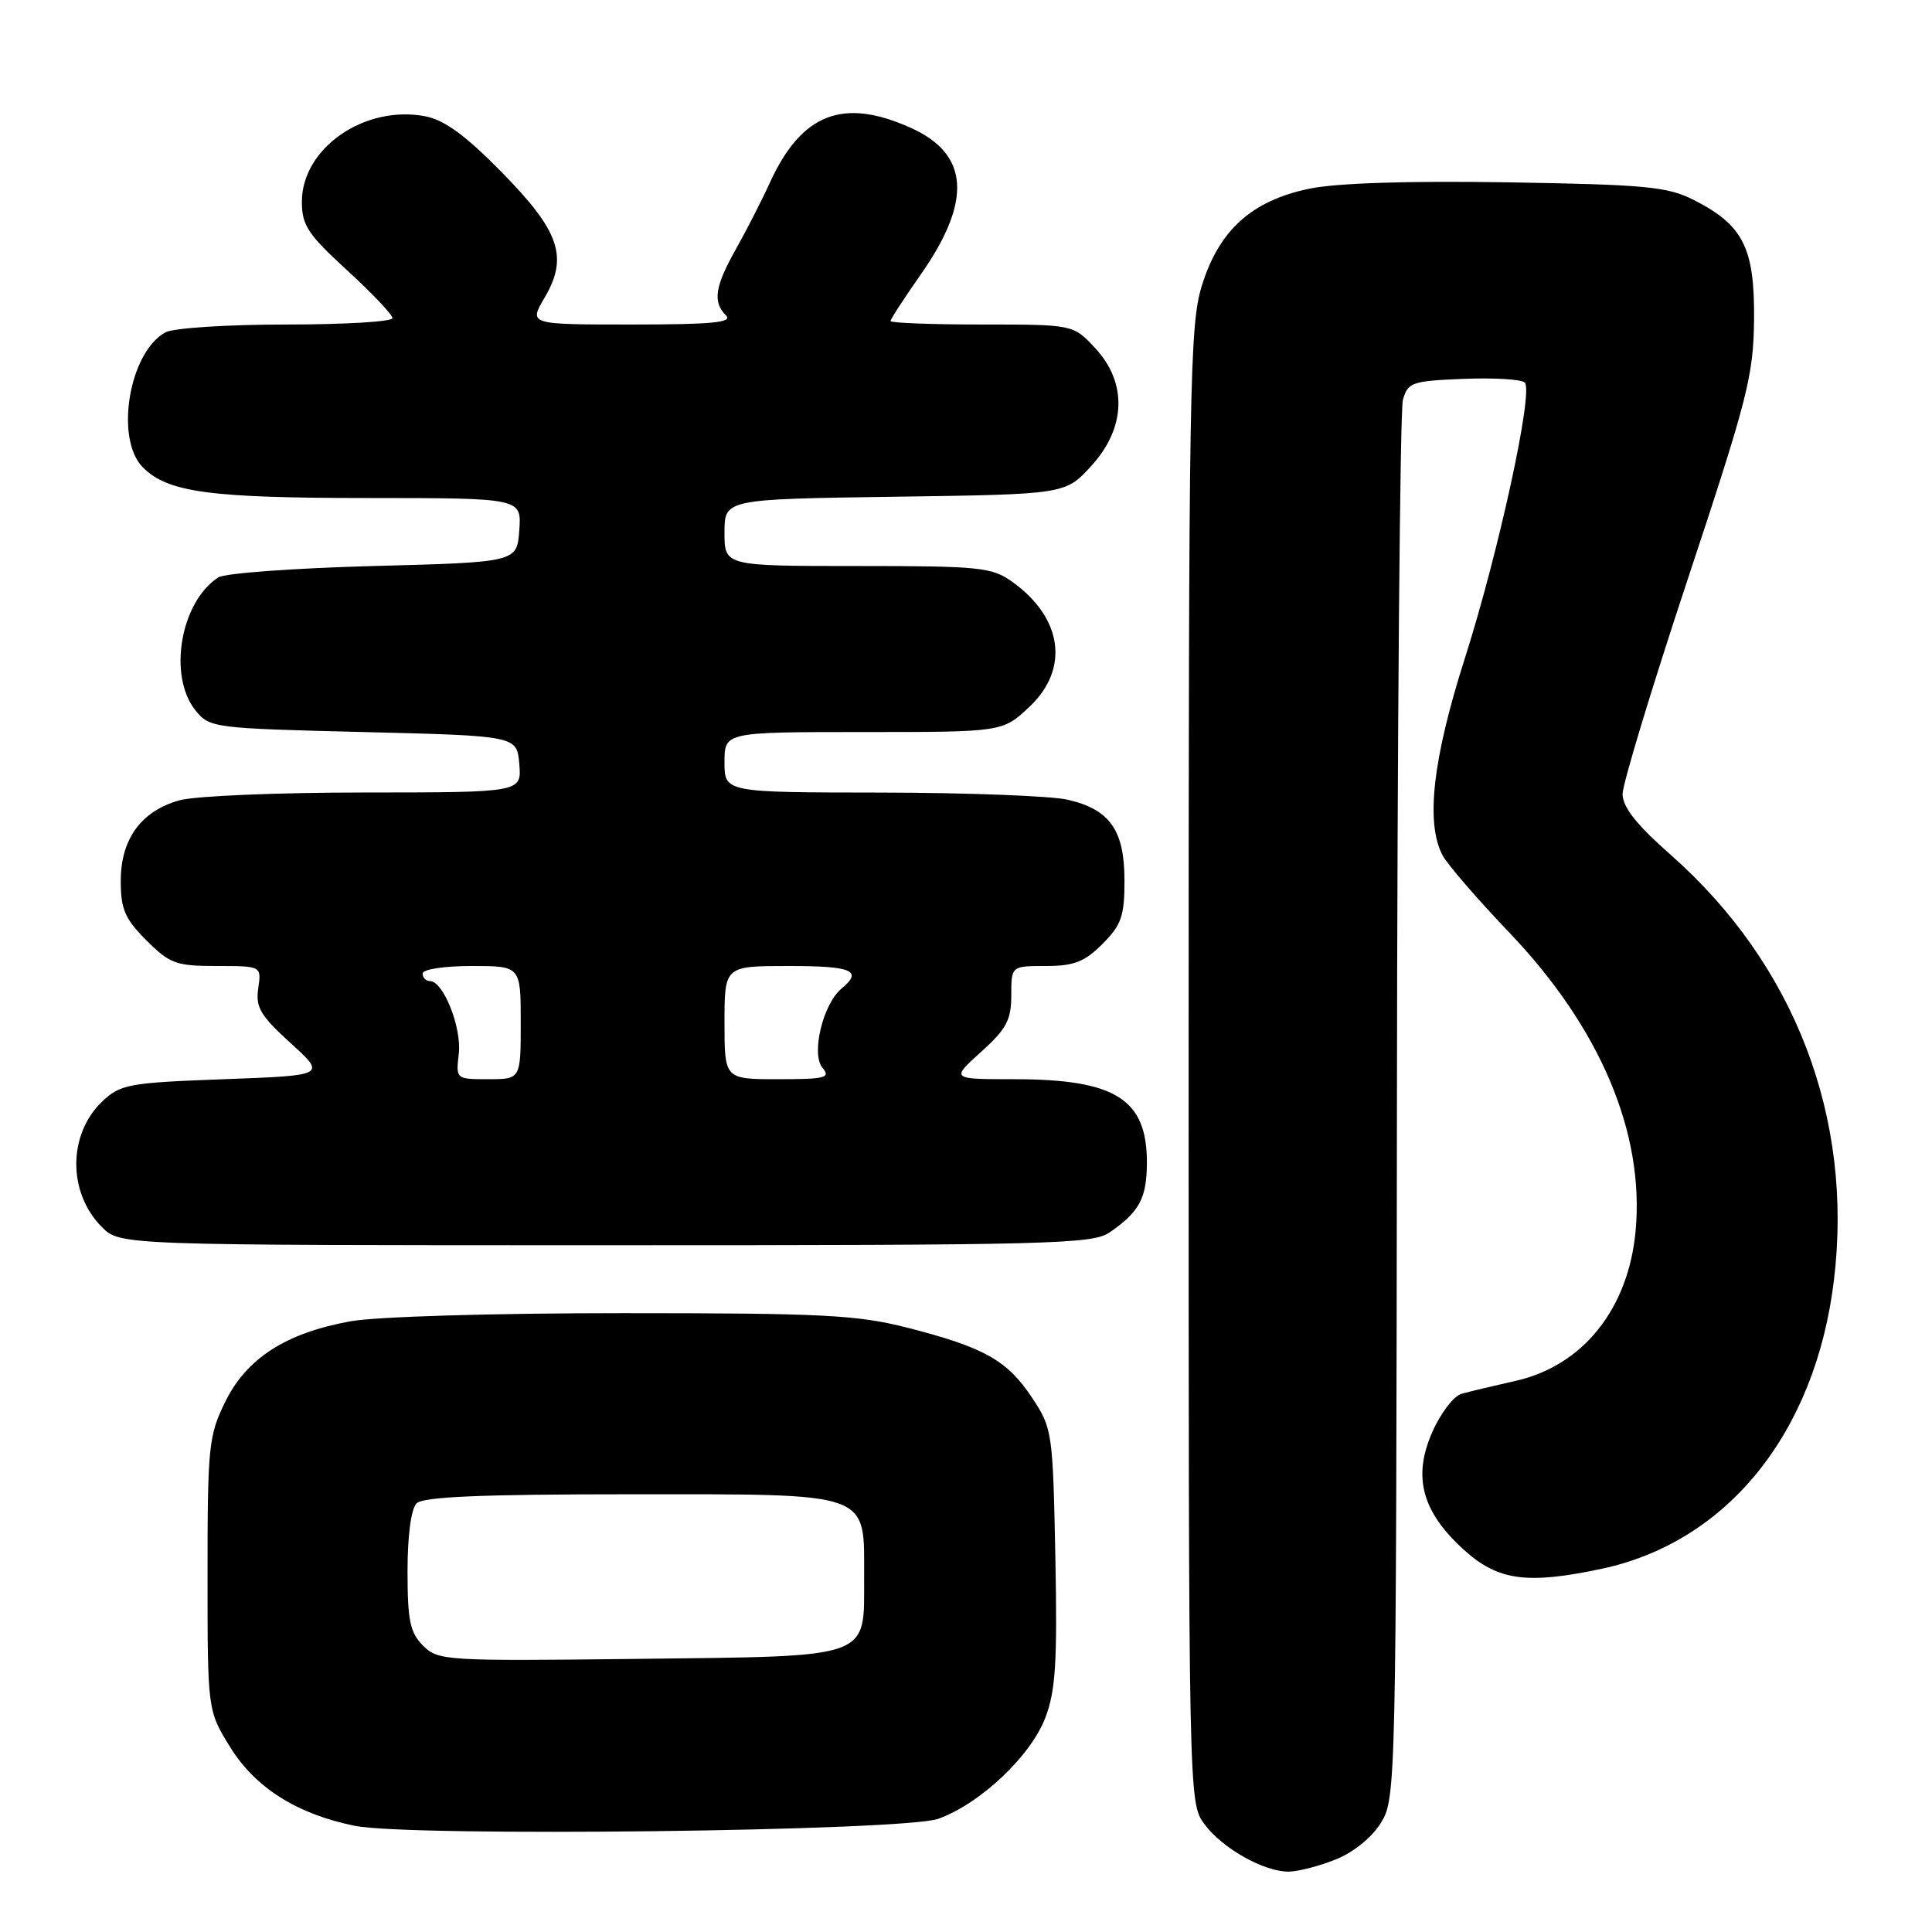 <?xml version="1.0" encoding="UTF-8" standalone="no"?>
<!DOCTYPE svg PUBLIC "-//W3C//DTD SVG 1.1//EN" "http://www.w3.org/Graphics/SVG/1.1/DTD/svg11.dtd" >
<svg xmlns="http://www.w3.org/2000/svg" xmlns:xlink="http://www.w3.org/1999/xlink" version="1.1" viewBox="0 0 256 256">
 <g >
 <path fill="currentColor"
d=" M 176.96 246.40 C 179.34 245.45 181.78 243.48 182.98 241.53 C 184.97 238.32 185.00 236.72 185.10 146.88 C 185.15 96.62 185.51 54.38 185.89 53.00 C 186.54 50.66 187.06 50.48 193.95 50.20 C 197.99 50.04 201.64 50.26 202.05 50.70 C 203.20 51.94 198.59 73.14 194.08 87.30 C 189.84 100.59 188.89 109.01 191.14 113.32 C 191.77 114.52 195.74 119.12 199.97 123.55 C 212.01 136.15 217.91 150.07 216.73 163.07 C 215.79 173.40 209.77 180.95 200.84 182.97 C 197.90 183.63 194.67 184.40 193.65 184.69 C 192.63 184.97 190.89 187.25 189.79 189.75 C 187.16 195.69 188.41 200.33 194.01 205.39 C 198.49 209.44 202.35 209.97 212.20 207.88 C 228.88 204.34 240.55 189.87 243.00 169.68 C 245.62 148.15 237.83 127.81 221.42 113.31 C 216.84 109.27 215.00 106.95 215.00 105.21 C 215.00 103.88 218.90 91.02 223.67 76.64 C 231.60 52.71 232.34 49.81 232.42 42.33 C 232.51 32.84 230.99 29.83 224.44 26.50 C 220.95 24.73 218.11 24.46 199.82 24.16 C 186.60 23.95 177.12 24.25 173.51 25.00 C 165.87 26.58 161.52 30.50 159.25 37.86 C 157.63 43.06 157.50 51.03 157.50 141.18 C 157.50 238.39 157.51 238.87 159.57 241.68 C 161.92 244.88 167.42 248.00 170.73 248.00 C 171.96 248.00 174.76 247.28 176.96 246.40 Z  M 124.33 241.00 C 129.90 238.99 136.57 232.69 138.51 227.61 C 139.88 224.02 140.11 220.28 139.84 206.30 C 139.51 189.75 139.44 189.25 136.75 185.20 C 133.48 180.26 130.41 178.53 120.28 175.94 C 113.58 174.23 109.12 174.00 82.52 174.00 C 65.32 174.00 49.82 174.46 46.43 175.08 C 37.89 176.63 32.68 179.97 29.85 185.74 C 27.65 190.20 27.50 191.63 27.50 208.58 C 27.50 226.66 27.50 226.66 30.51 231.52 C 33.83 236.89 39.37 240.38 47.01 241.93 C 54.42 243.43 119.76 242.64 124.33 241.00 Z  M 147.03 163.30 C 150.96 160.59 151.93 158.79 151.97 154.21 C 152.03 145.65 147.87 143.00 134.35 143.00 C 125.99 143.00 125.99 143.00 130.00 139.38 C 133.36 136.35 134.00 135.15 134.00 131.88 C 134.00 128.00 134.00 128.00 138.58 128.00 C 142.30 128.00 143.70 127.46 146.08 125.08 C 148.59 122.56 149.00 121.40 149.00 116.69 C 149.00 110.01 147.08 107.27 141.50 105.97 C 139.30 105.46 128.16 105.04 116.75 105.02 C 96.00 105.00 96.00 105.00 96.00 101.00 C 96.00 97.00 96.00 97.00 114.43 97.00 C 132.86 97.00 132.86 97.00 136.43 93.63 C 141.74 88.62 140.79 81.84 134.11 77.08 C 131.42 75.16 129.81 75.00 113.60 75.00 C 96.00 75.00 96.00 75.00 96.00 70.57 C 96.00 66.14 96.00 66.14 118.58 65.82 C 141.16 65.50 141.16 65.50 144.58 61.76 C 149.21 56.71 149.41 50.72 145.10 46.11 C 142.20 43.00 142.20 43.00 130.10 43.00 C 123.44 43.00 118.00 42.79 118.00 42.54 C 118.00 42.29 119.79 39.53 121.98 36.41 C 128.83 26.64 128.43 20.46 120.75 16.97 C 111.73 12.88 106.20 15.02 102.00 24.23 C 100.93 26.58 98.91 30.52 97.53 32.98 C 94.72 37.96 94.41 40.01 96.20 41.80 C 97.13 42.73 94.36 43.00 83.73 43.00 C 70.07 43.00 70.07 43.00 72.14 39.48 C 75.35 34.05 74.17 30.62 66.40 22.74 C 61.63 17.89 58.86 15.88 56.31 15.40 C 48.28 13.89 40.00 19.64 40.00 26.74 C 40.00 29.84 40.80 31.06 46.00 35.82 C 49.30 38.84 52.00 41.69 52.00 42.16 C 52.00 42.62 45.67 43.00 37.93 43.00 C 30.20 43.00 23.00 43.46 21.94 44.03 C 17.11 46.62 15.17 58.17 18.94 61.94 C 22.24 65.24 27.78 65.99 48.81 65.99 C 69.11 66.00 69.11 66.00 68.81 70.25 C 68.50 74.50 68.50 74.50 49.50 75.00 C 39.05 75.28 29.80 75.95 28.94 76.50 C 23.92 79.72 22.22 89.58 25.91 94.14 C 27.78 96.45 28.27 96.51 48.16 97.00 C 68.50 97.50 68.50 97.50 68.81 101.25 C 69.12 105.00 69.12 105.00 48.31 105.01 C 36.86 105.01 25.83 105.47 23.80 106.04 C 18.71 107.45 16.00 111.17 16.00 116.73 C 16.00 120.48 16.55 121.75 19.40 124.60 C 22.50 127.70 23.32 128.00 28.73 128.00 C 34.65 128.00 34.65 128.00 34.22 130.96 C 33.85 133.47 34.50 134.57 38.50 138.21 C 43.22 142.50 43.22 142.50 29.69 143.00 C 17.12 143.46 15.97 143.67 13.59 145.91 C 8.99 150.24 8.94 158.03 13.50 162.59 C 15.91 165.00 15.91 165.00 80.23 165.00 C 139.20 165.00 144.76 164.86 147.03 163.30 Z  M 56.06 218.06 C 54.33 216.33 54.00 214.74 54.00 208.20 C 54.00 203.47 54.47 199.93 55.20 199.20 C 56.07 198.33 63.77 198.00 83.55 198.00 C 115.77 198.00 114.50 197.55 114.50 209.08 C 114.49 219.90 115.77 219.44 84.53 219.81 C 58.98 220.11 58.05 220.05 56.06 218.06 Z  M 60.79 139.63 C 61.20 136.18 58.75 130.00 56.97 130.00 C 56.44 130.00 56.00 129.55 56.00 129.00 C 56.00 128.44 58.83 128.00 62.50 128.00 C 69.00 128.00 69.00 128.00 69.00 135.50 C 69.00 143.00 69.00 143.00 64.70 143.00 C 60.41 143.00 60.40 142.99 60.79 139.63 Z  M 96.00 135.50 C 96.00 128.00 96.00 128.00 104.50 128.00 C 112.94 128.00 114.38 128.61 111.50 131.00 C 109.05 133.03 107.46 139.64 108.97 141.47 C 110.10 142.82 109.41 143.00 103.12 143.00 C 96.00 143.00 96.00 143.00 96.00 135.50 Z "/>
</g>
</svg>